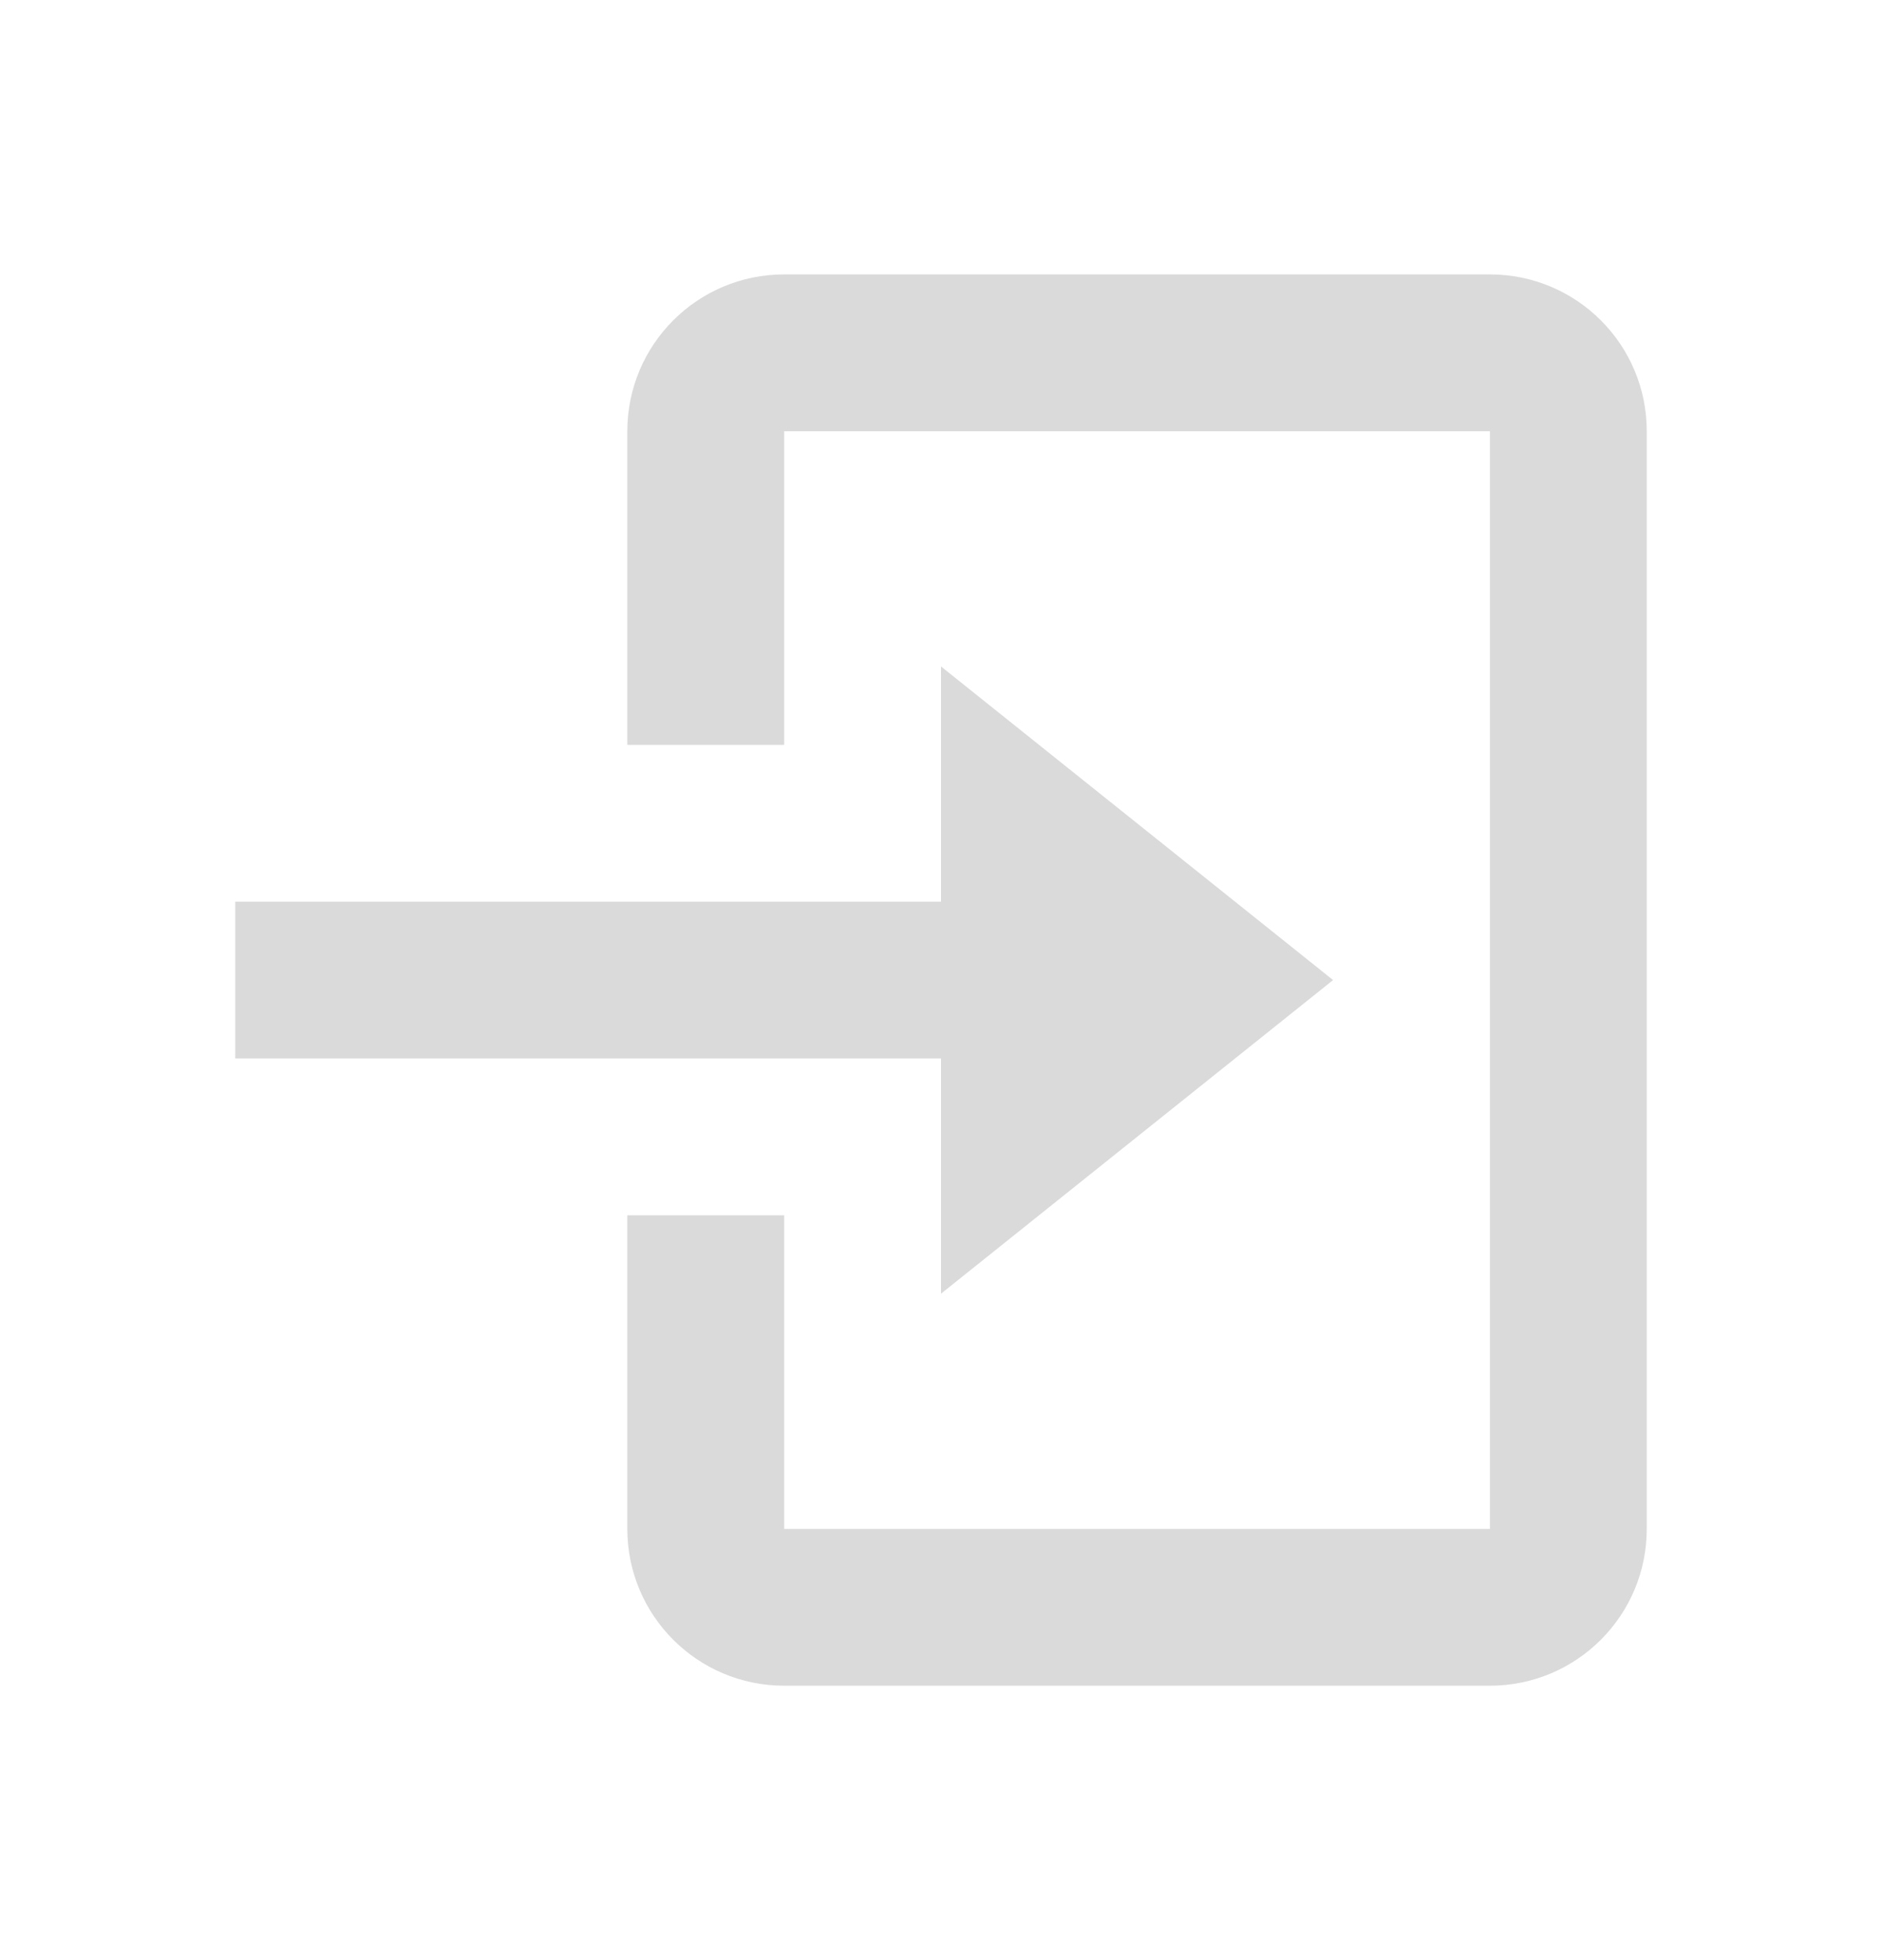 <svg width="24" height="25" viewBox="0 0 24 25" fill="none" xmlns="http://www.w3.org/2000/svg">
<path d="M19 21.5H10C8.895 21.5 8 20.605 8 19.5V15.5H10V19.5H19V5.5H10V9.5H8V5.5C8 4.395 8.895 3.5 10 3.5H19C20.105 3.5 21 4.395 21 5.5V19.5C21 20.605 20.105 21.5 19 21.5ZM12 16.5V13.5H3V11.5H12V8.5L17 12.5L12 16.5Z" fill="#DADADA"/>
</svg>

